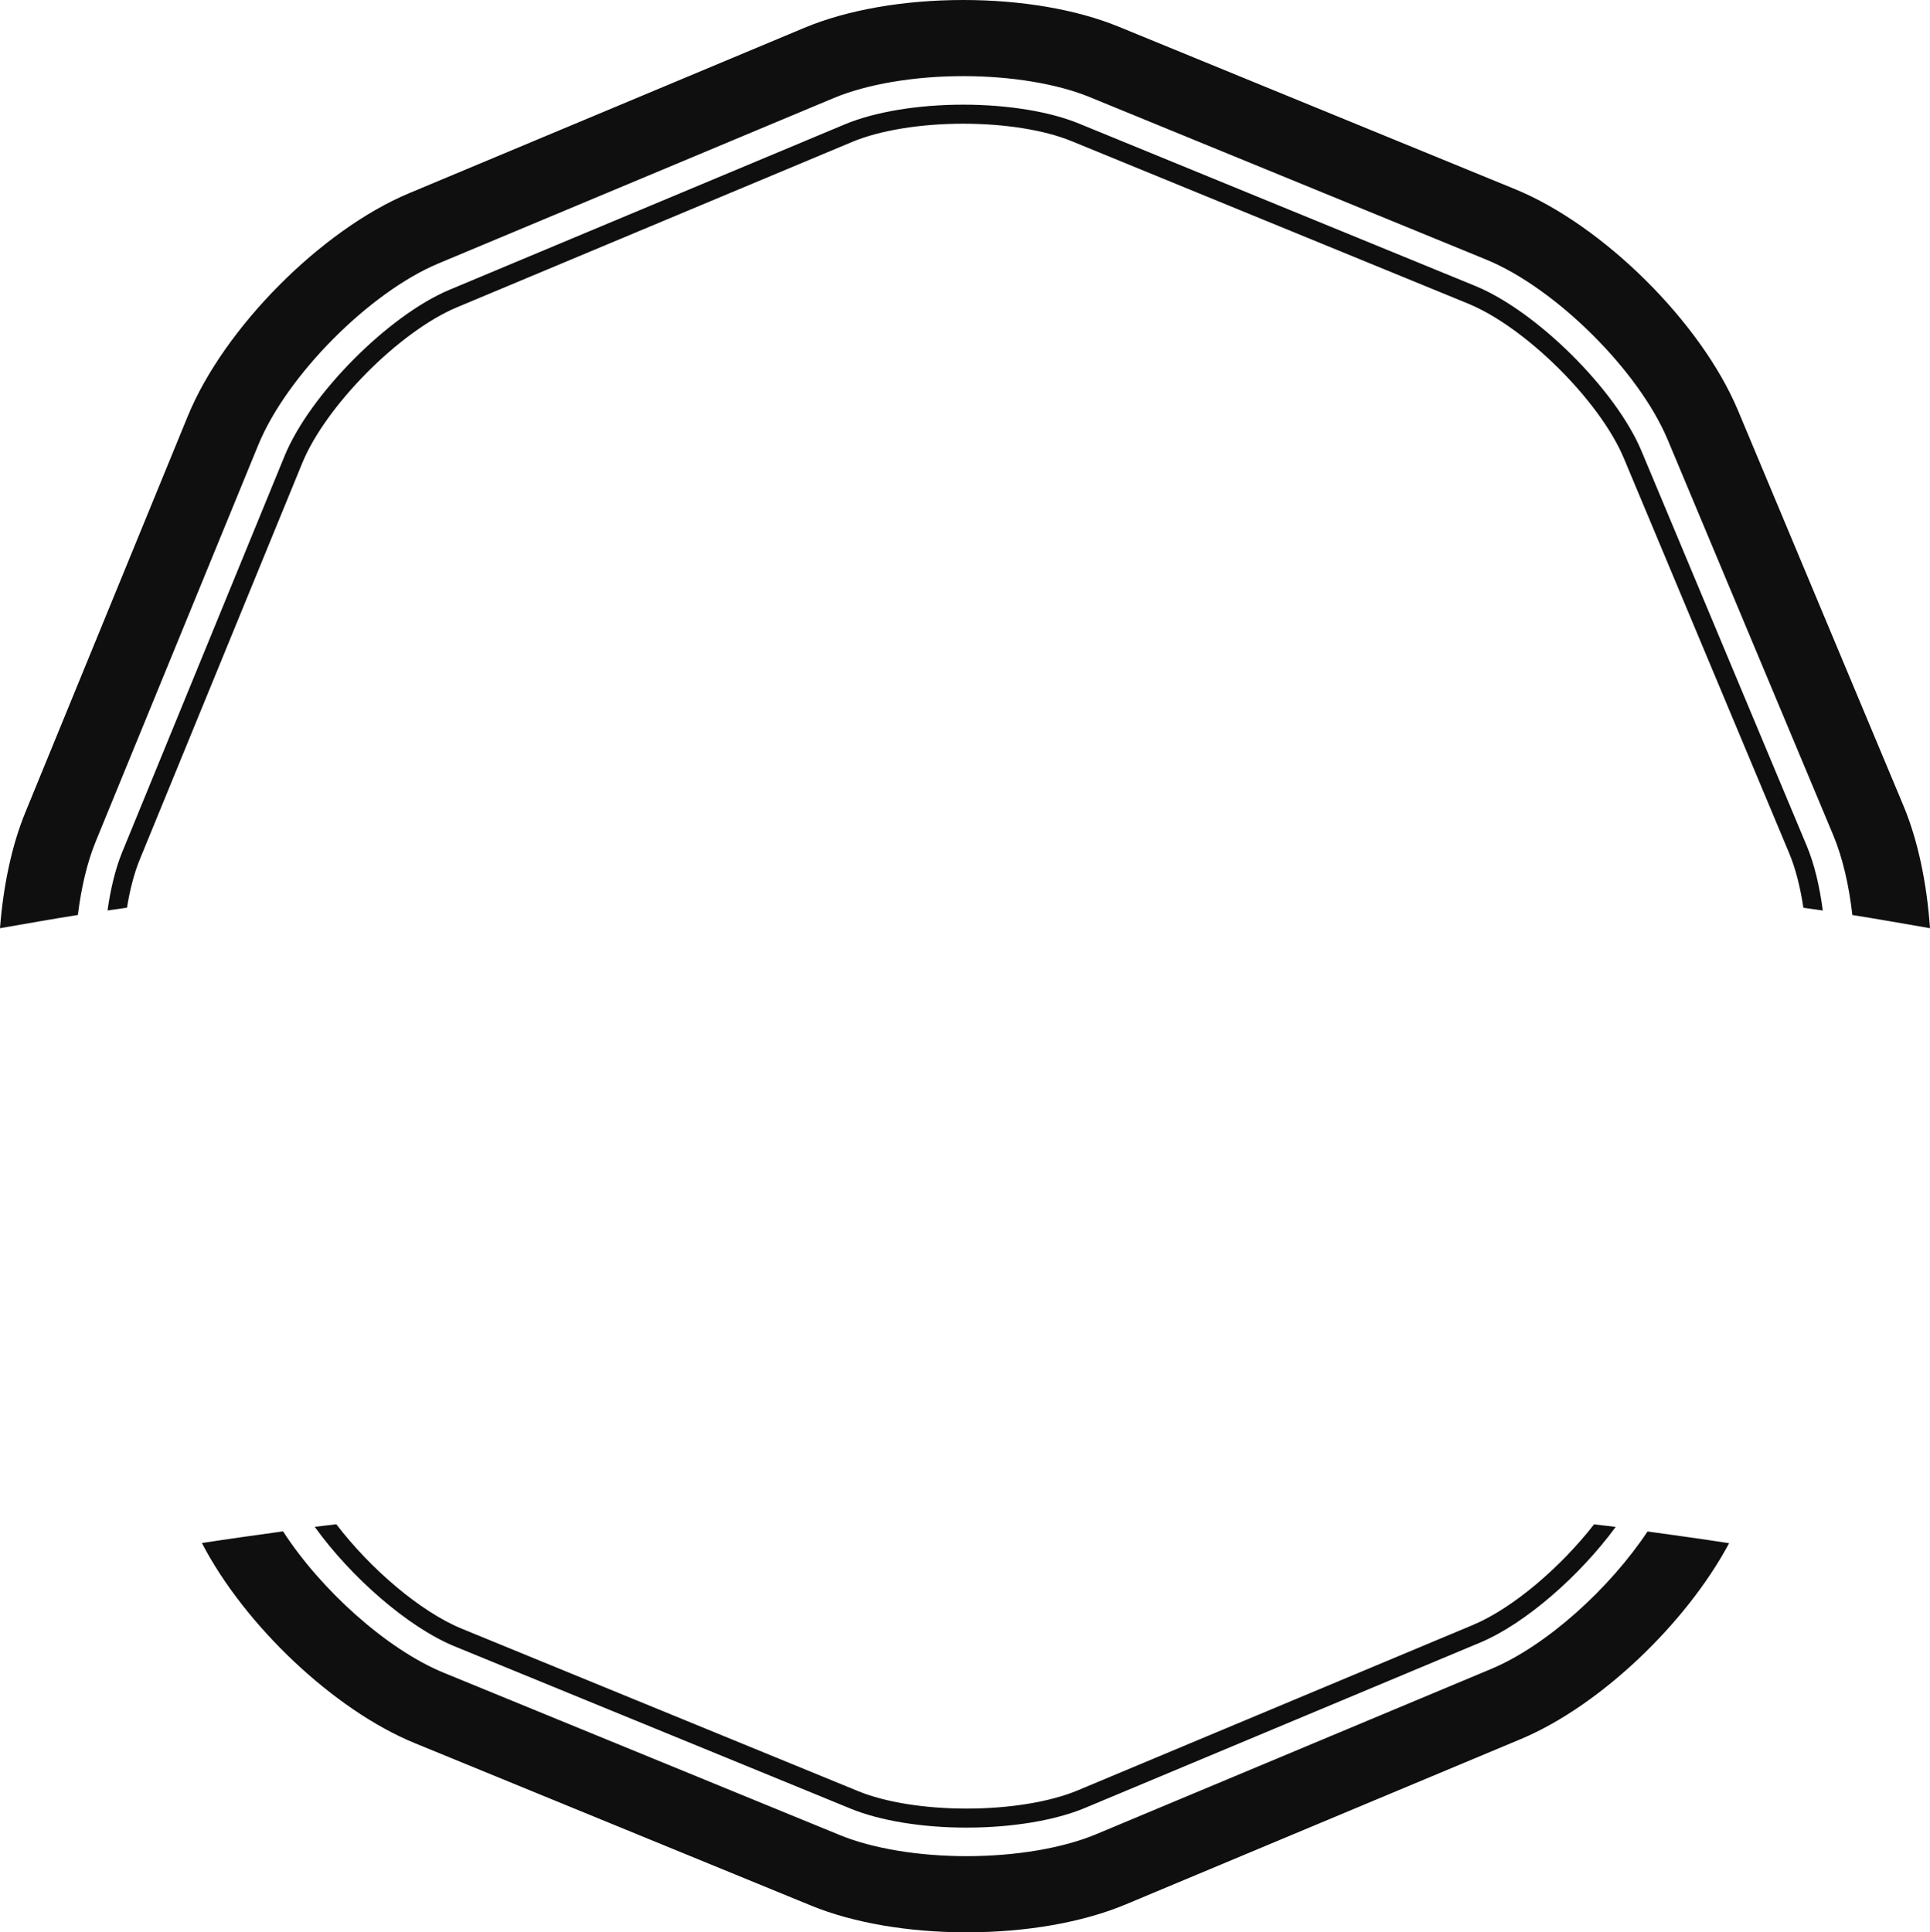 <svg version="1.1" id="图层_1" x="0px" y="0px" width="305.049px" height="305.465px" viewBox="0 0 305.049 305.465" enable-background="new 0 0 305.049 305.465" xml:space="preserve" xmlns="http://www.w3.org/2000/svg" xmlns:xlink="http://www.w3.org/1999/xlink" xmlns:xml="http://www.w3.org/XML/1998/namespace">
  <path fill="#0F0F0F" d="M259.44,71.277c-4.051-9.67-16.57-22.096-26.27-26.076l-62.648-25.674
	c-4.621-1.895-11.281-2.982-18.27-2.982c-7.18,0-14.008,1.137-18.736,3.117L71.058,45.805c-9.67,4.049-22.096,16.566-26.074,26.266
	l-25.676,62.65c-1.064,2.598-1.828,5.773-2.314,9.207c1.023-0.156,2.051-0.289,3.076-0.441c0.457-2.83,1.129-5.445,2.025-7.625
	l25.674-62.652c3.729-9.092,15.387-20.83,24.453-24.631l62.453-26.141c4.379-1.832,10.787-2.883,17.578-2.883
	c6.613,0,12.855,1.004,17.127,2.758l62.65,25.676c9.094,3.729,20.836,15.383,24.633,24.453l26.139,62.453
	c1.014,2.426,1.754,5.395,2.236,8.604c1.021,0.152,2.045,0.283,3.068,0.439c-0.5-3.818-1.338-7.361-2.529-10.207L259.44,71.277z
	 M71.854,260.258l62.645,25.678c4.625,1.893,11.283,2.98,18.268,2.98c7.18,0,14.012-1.139,18.744-3.119l62.453-26.143
	c7.141-2.988,15.777-10.596,21.408-18.275c-1.139-0.15-2.281-0.262-3.42-0.406c-5.273,6.77-12.834,13.264-19.148,15.908
	l-62.455,26.143c-4.377,1.83-10.785,2.883-17.582,2.883c-6.609,0-12.852-1.004-17.127-2.756l-62.646-25.678
	c-6.566-2.691-14.494-9.514-19.832-16.512c-1.137,0.145-2.277,0.256-3.418,0.402C55.415,249.264,64.45,257.221,71.854,260.258z
	 M235.71,263.822l-62.457,26.139c-5.266,2.203-12.736,3.467-20.488,3.467c-7.553,0-14.83-1.207-19.979-3.316l-62.645-25.678
	c-8.973-3.678-19.391-13.064-25.404-22.352c-4.279,0.588-8.555,1.186-12.826,1.842c6.709,12.947,20.83,26.387,33.666,31.645
	l62.645,25.68c6.637,2.719,15.35,4.217,24.543,4.217c9.43,0,18.355-1.564,25.137-4.402l62.453-26.139
	c12.496-5.23,26.15-18.266,32.945-30.973c-4.293-0.662-8.596-1.262-12.896-1.852C254.386,251.16,244.392,260.186,235.71,263.822z
	 M300.843,127.344l-26.139-62.455c-5.82-13.906-21.305-29.279-35.26-34.994l-62.643-25.68C170.169,1.496,161.452,0,152.261,0
	c-9.428,0-18.355,1.563-25.133,4.4L64.669,30.541c-13.904,5.82-29.277,21.305-34.994,35.256L3.997,128.441
	c-2.156,5.26-3.484,11.639-3.996,18.291c4.102-0.709,8.199-1.443,12.307-2.092c0.523-4.289,1.463-8.309,2.826-11.633l25.678-62.645
	c4.502-10.986,17.555-24.139,28.506-28.723l62.455-26.139c5.266-2.203,12.732-3.467,20.488-3.467c7.551,0,14.834,1.207,19.975,3.316
	l62.645,25.678c10.986,4.502,24.135,17.555,28.719,28.508l26.143,62.455c1.5,3.582,2.506,7.98,3.035,12.658
	c4.098,0.648,8.182,1.379,12.271,2.086C304.554,139.682,303.161,132.881,300.843,127.344z" class="color c1"/>
</svg>